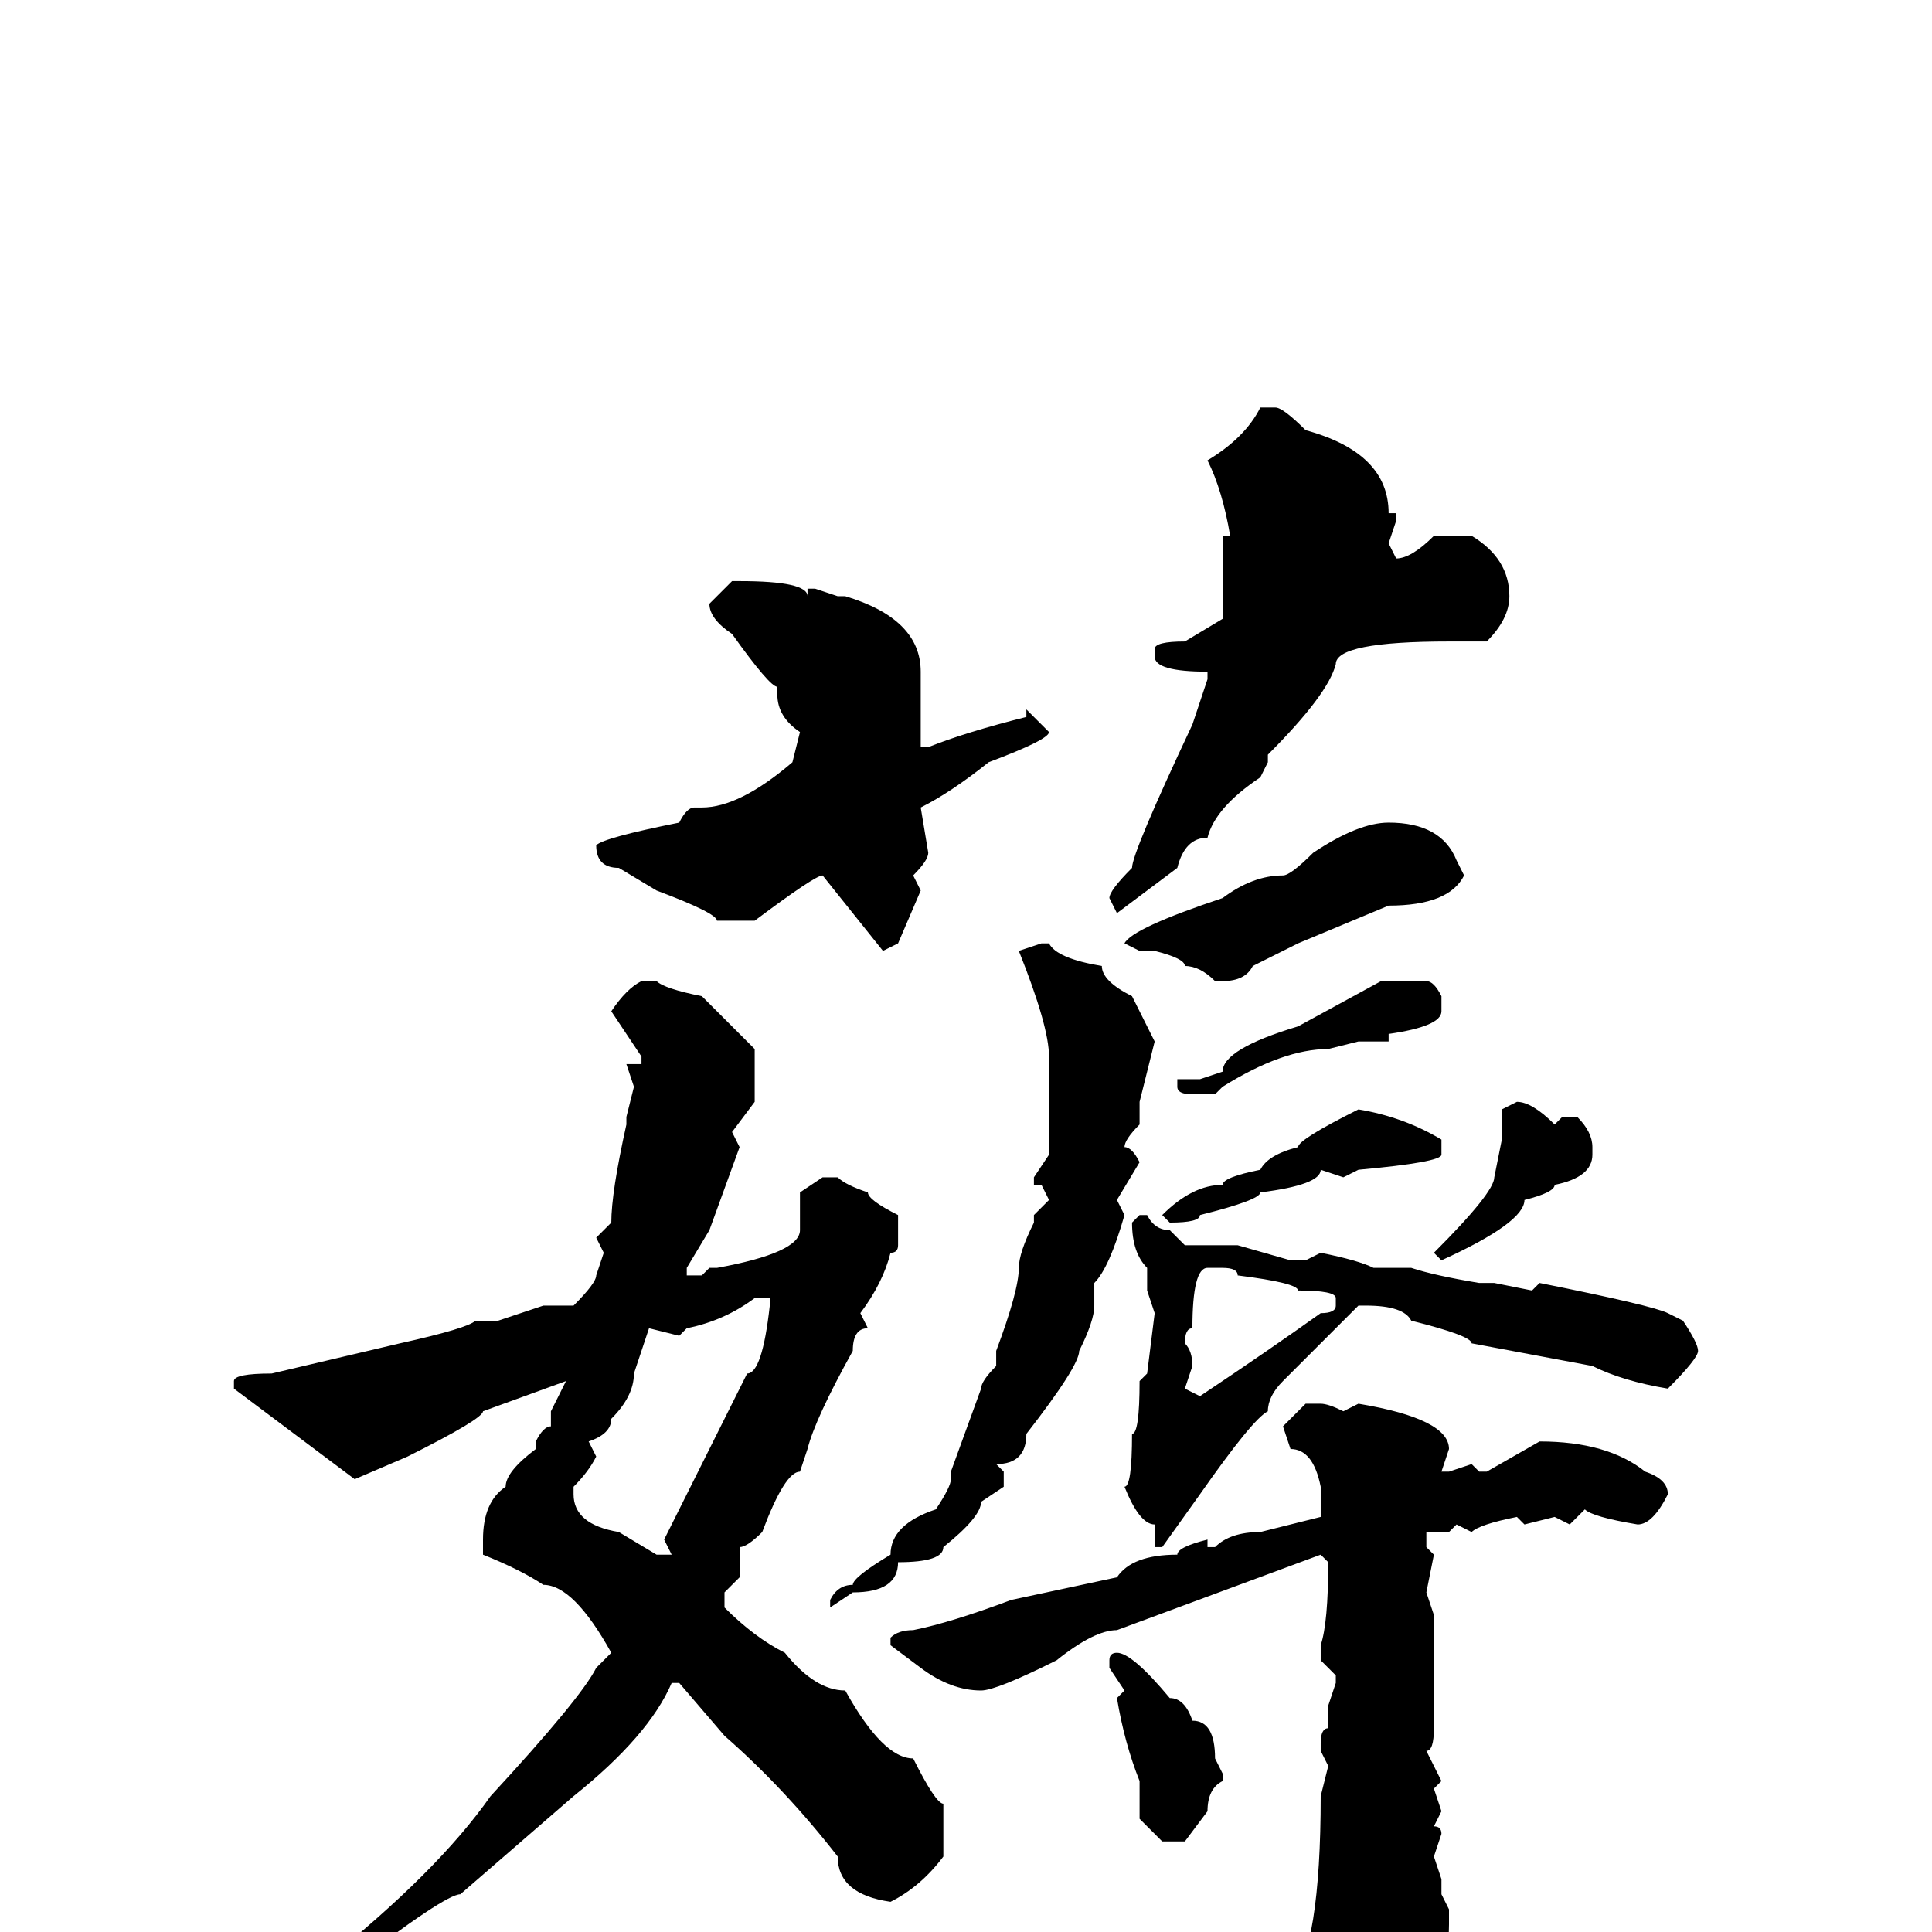 <svg xmlns="http://www.w3.org/2000/svg" viewBox="0 -256 256 256">
	<path fill="#000000" d="M167 -202H169Q170 -202 173 -199Q184 -196 184 -188H185V-187L184 -184L185 -182Q187 -182 190 -185H195Q200 -182 200 -177Q200 -174 197 -171H192Q177 -171 177 -168Q176 -164 168 -156V-155L167 -153Q161 -149 160 -145Q157 -145 156 -141L148 -135L147 -137Q147 -138 150 -141Q150 -143 158 -160L160 -166V-167Q153 -167 153 -169V-170Q153 -171 157 -171L162 -174V-181V-185H163Q162 -191 160 -195Q165 -198 167 -202ZM97 -179H98Q107 -179 107 -177V-178H108L111 -177H112Q122 -174 122 -167V-165V-161V-157H123Q128 -159 136 -161V-162L139 -159Q139 -158 131 -155Q126 -151 122 -149L123 -143Q123 -142 121 -140L122 -138L119 -131L117 -130L109 -140Q108 -140 100 -134H99H95Q95 -135 87 -138L82 -141Q79 -141 79 -144Q80 -145 90 -147Q91 -149 92 -149H93Q98 -149 105 -155L106 -159Q103 -161 103 -164V-165Q102 -165 97 -172Q94 -174 94 -176ZM184 -147Q191 -147 193 -142L194 -140Q192 -136 184 -136L172 -131L166 -128Q165 -126 162 -126H161Q159 -128 157 -128Q157 -129 153 -130H151L149 -131Q150 -133 162 -137Q166 -140 170 -140Q171 -140 174 -143Q180 -147 184 -147ZM138 -131H139Q140 -129 146 -128Q146 -126 150 -124L153 -118L151 -110V-107Q149 -105 149 -104Q150 -104 151 -102L148 -97L149 -95Q147 -88 145 -86V-83Q145 -81 143 -77Q143 -75 136 -66Q136 -62 132 -62L133 -61V-59L130 -57Q130 -55 125 -51Q125 -49 119 -49Q119 -45 113 -45L110 -43V-44Q111 -46 113 -46Q113 -47 118 -50Q118 -54 124 -56Q126 -59 126 -60V-61L130 -72Q130 -73 132 -75V-77Q135 -85 135 -88Q135 -90 137 -94V-95L139 -97L138 -99H137V-100L139 -103V-109V-112V-114V-116Q139 -120 135 -130ZM85 -126H87Q88 -125 93 -124L100 -117V-110L97 -106L98 -104L94 -93L91 -88V-87H93L94 -88H95Q106 -90 106 -93V-94V-98L109 -100H111Q112 -99 115 -98Q115 -97 119 -95V-92V-91Q119 -90 118 -90Q117 -86 114 -82L115 -80Q113 -80 113 -77Q108 -68 107 -64L106 -61Q104 -61 101 -53Q99 -51 98 -51V-47L96 -45V-43Q100 -39 104 -37Q108 -32 112 -32Q117 -23 121 -23Q124 -17 125 -17V-10Q122 -6 118 -4Q111 -5 111 -10Q104 -19 96 -26L90 -33H89Q86 -26 76 -18L61 -5Q59 -5 46 5L44 6L43 4Q58 -8 65 -18Q77 -31 79 -35L81 -37Q76 -46 72 -46Q69 -48 64 -50V-52Q64 -57 67 -59Q67 -61 71 -64V-65Q72 -67 73 -67V-69L75 -73L64 -69Q64 -68 54 -63L47 -60L31 -72V-73Q31 -74 36 -74L53 -78Q62 -80 63 -81H66L72 -83H76Q79 -86 79 -87L80 -90L79 -92L81 -94Q81 -98 83 -107V-108L84 -112L83 -115H85V-116L81 -122Q83 -125 85 -126ZM184 -126H188H189Q190 -126 191 -124V-122Q191 -120 184 -119V-118H180L176 -117Q170 -117 162 -112L161 -111H158Q156 -111 156 -112V-113H159L162 -114Q162 -117 172 -120L183 -126ZM201 -110Q203 -110 206 -107L207 -108H209Q211 -106 211 -104V-103Q211 -100 206 -99Q206 -98 202 -97Q202 -94 191 -89L190 -90Q198 -98 198 -100L199 -105V-109ZM180 -109Q186 -108 191 -105V-103Q191 -102 180 -101L178 -100L175 -101Q175 -99 167 -98Q167 -97 159 -95Q159 -94 155 -94L154 -95Q158 -99 162 -99Q162 -100 167 -101Q168 -103 172 -104Q172 -105 180 -109ZM152 -95Q153 -93 155 -93L157 -91H164L171 -89H173L175 -90Q180 -89 182 -88H184H185H187Q190 -87 196 -86H197H198L203 -85L204 -86Q219 -83 221 -82L223 -81Q225 -78 225 -77Q225 -76 221 -72Q215 -73 211 -75L195 -78Q195 -79 187 -81Q186 -83 181 -83H180L170 -73Q168 -71 168 -69Q166 -68 159 -58L154 -51H153V-54Q151 -54 149 -59Q150 -59 150 -66Q151 -66 151 -73L152 -74L153 -82L152 -85V-88Q150 -90 150 -94L151 -95ZM157 -78Q158 -77 158 -75L157 -72L159 -71Q168 -77 175 -82Q177 -82 177 -83V-84Q177 -85 172 -85Q172 -86 164 -87Q164 -88 162 -88H160Q158 -88 158 -80Q157 -80 157 -78ZM90 -79L86 -80L84 -74Q84 -71 81 -68Q81 -66 78 -65L79 -63Q78 -61 76 -59V-58Q76 -54 82 -53L87 -50H88H89L88 -52L95 -66L99 -74Q101 -74 102 -83V-84H100Q96 -81 91 -80ZM174 -70H175Q176 -70 178 -69L180 -70Q192 -68 192 -64L191 -61H192L195 -62L196 -61H197L204 -65Q213 -65 218 -61Q221 -60 221 -58Q219 -54 217 -54Q211 -55 210 -56L208 -54L206 -55L202 -54L201 -55Q196 -54 195 -53L193 -54L192 -53H189V-51L190 -50L189 -45L190 -42V-36V-27Q190 -24 189 -24L191 -20L190 -19L191 -16L190 -14Q191 -14 191 -13L190 -10L191 -7V-5L192 -3V-1Q192 7 186 18Q179 26 175 26L173 19Q168 13 161 8Q160 8 157 4V3Q158 4 171 7Q175 2 175 -18L176 -22L175 -24V-25Q175 -27 176 -27V-30L177 -33V-34L175 -36V-38Q176 -41 176 -49L175 -50L148 -40Q145 -40 140 -36Q132 -32 130 -32Q126 -32 122 -35L118 -38V-39Q119 -40 121 -40Q126 -41 134 -44L148 -47Q150 -50 156 -50Q156 -51 160 -52V-51H161Q163 -53 167 -53L175 -55V-59Q174 -64 171 -64L170 -67L173 -70ZM148 -37Q150 -37 155 -31Q157 -31 158 -28Q161 -28 161 -23L162 -21V-20Q160 -19 160 -16L157 -12H154L151 -15V-18V-20Q149 -25 148 -31L149 -32L147 -35V-36Q147 -37 148 -37Z"/>
</svg>